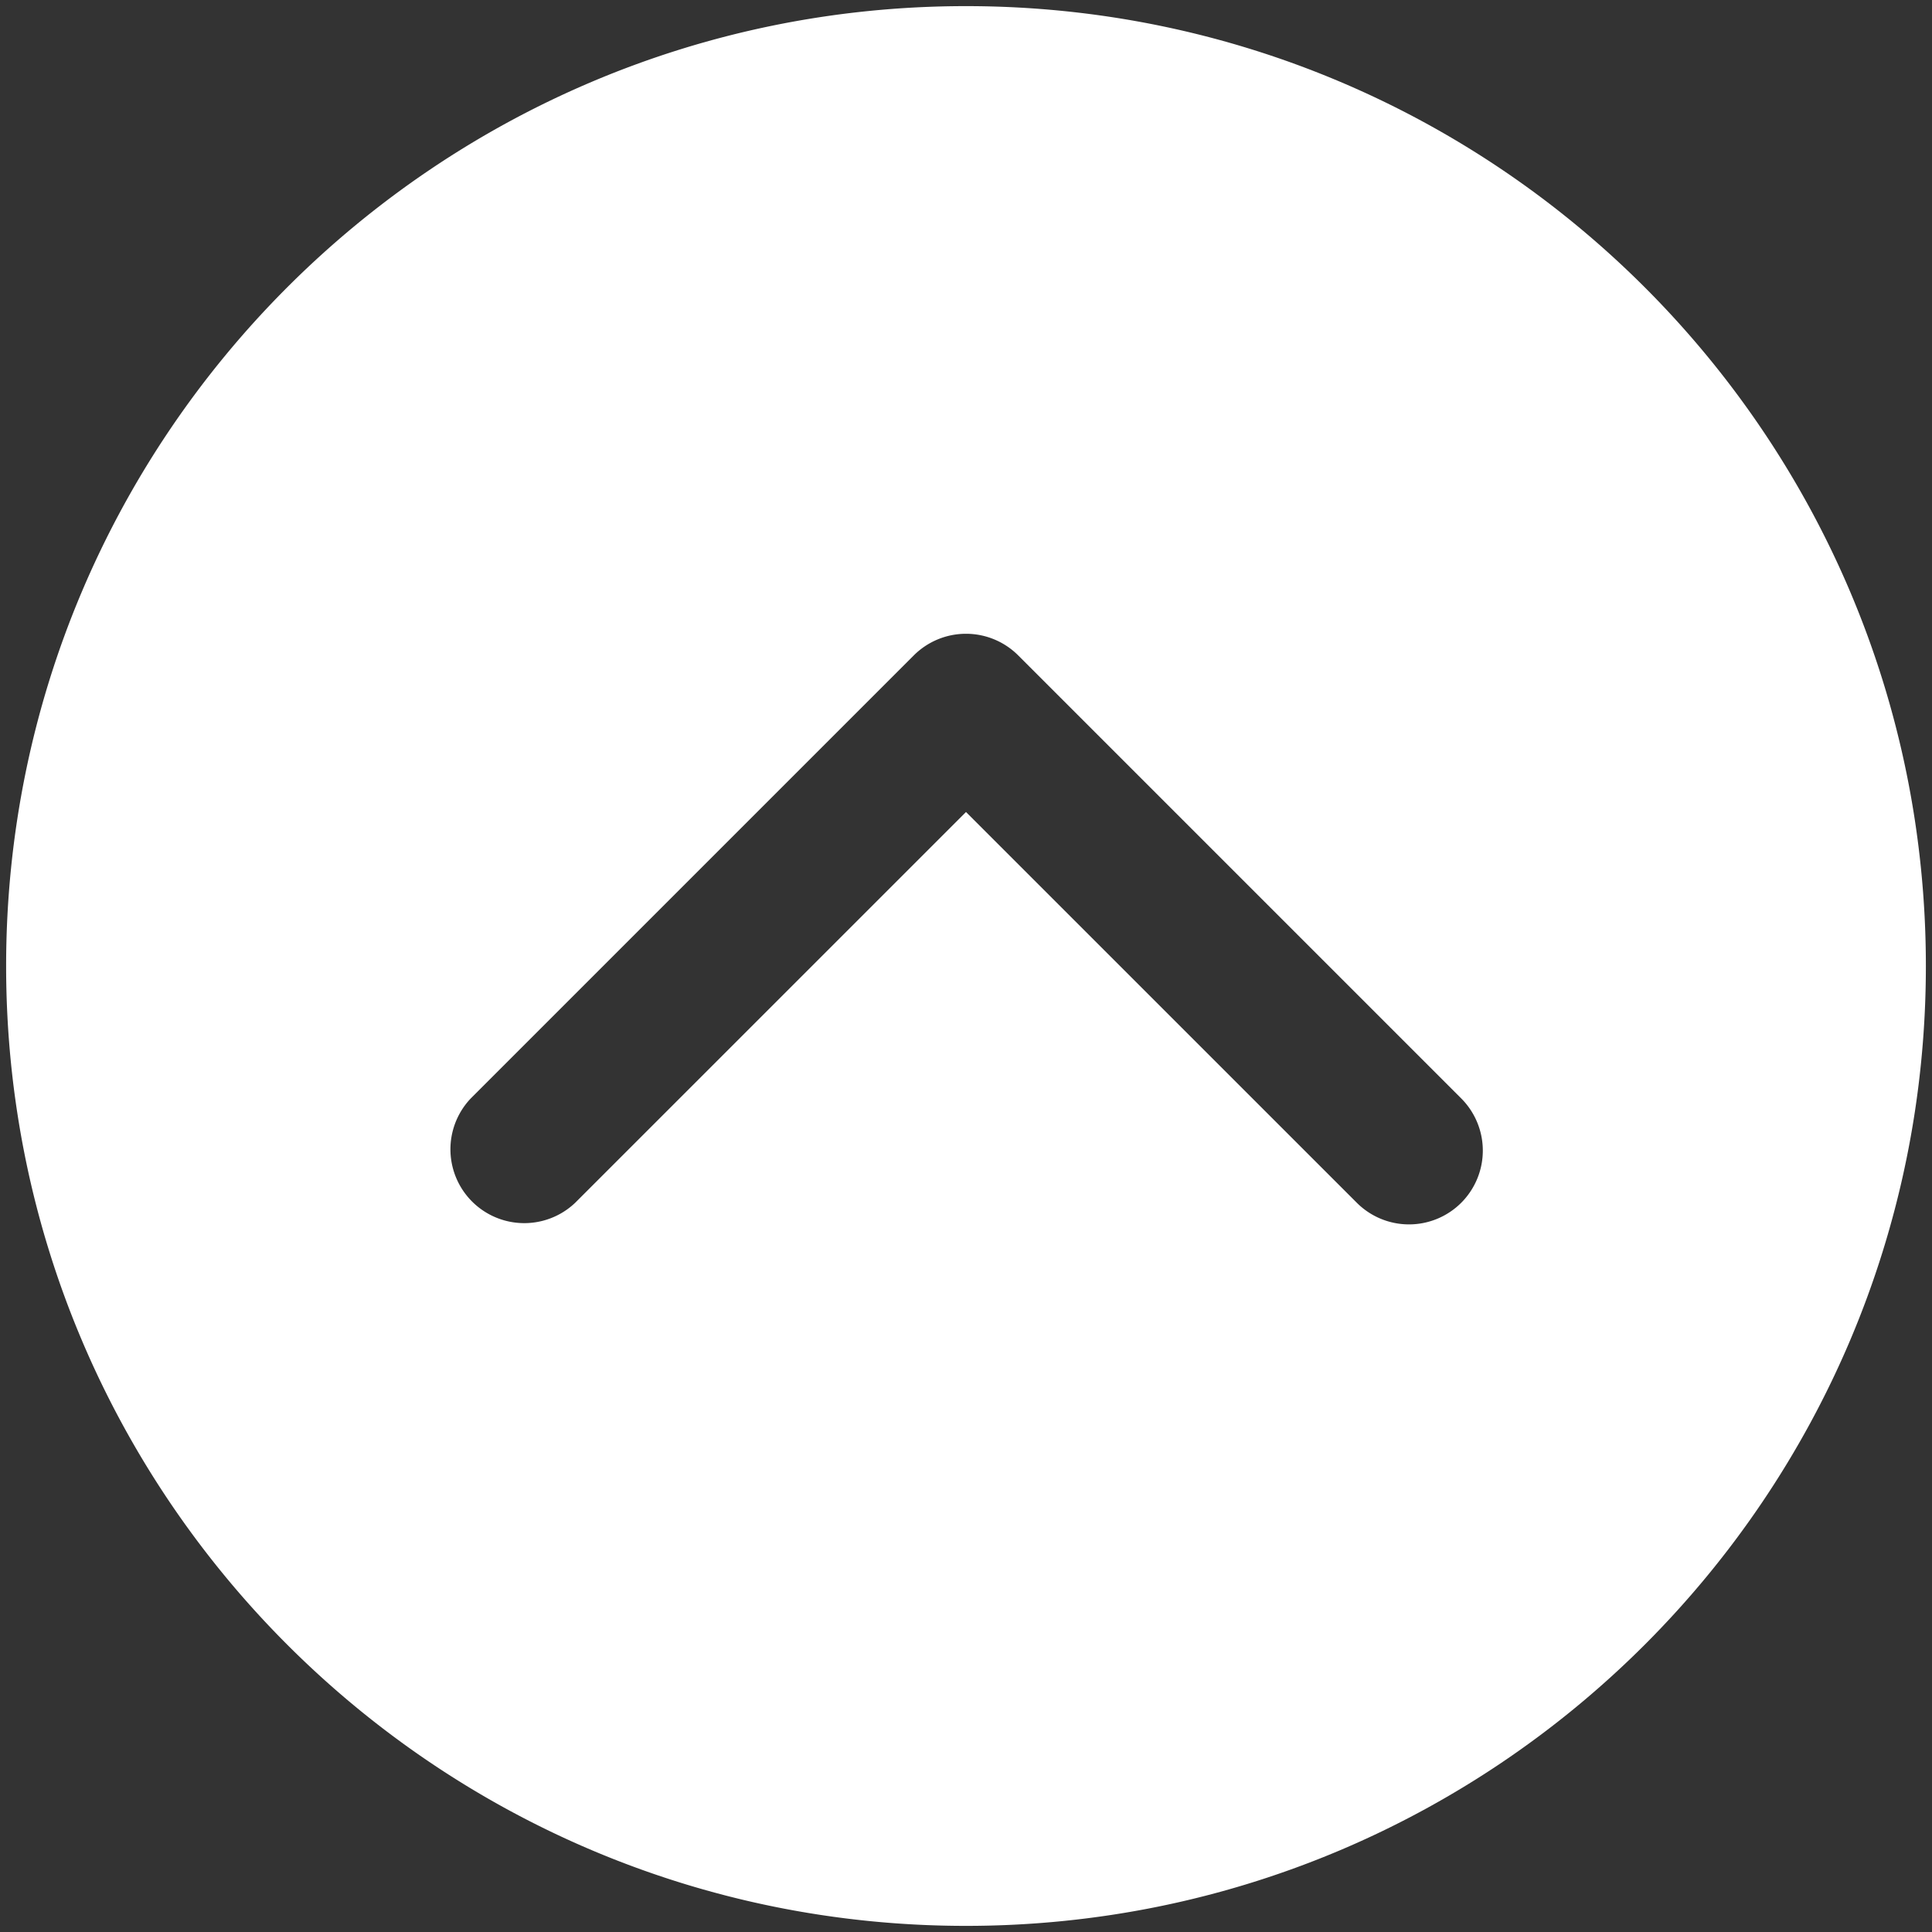 <?xml version="1.0" encoding="UTF-8" standalone="no"?>
<svg
   width="512"
   height="512"
   viewBox="0 0 512 512"
   version="1.1"
   id="svg4"
   sodipodi:docname="up.svg"
   inkscape:version="1.1.2 (0a00cf5339, 2022-02-04)"
   xmlns:inkscape="http://www.inkscape.org/namespaces/inkscape"
   xmlns:sodipodi="http://sodipodi.sourceforge.net/DTD/sodipodi-0.dtd"
   xmlns="http://www.w3.org/2000/svg"
   xmlns:svg="http://www.w3.org/2000/svg">
  <rect x="0" y="0" width="512" height="512" fill="#333333" stroke="none"/>
  <defs
     id="defs8" />
  <sodipodi:namedview
     id="namedview6"
     pagecolor="#ffffff"
     bordercolor="#666666"
     borderopacity="1.0"
     inkscape:pageshadow="2"
     inkscape:pageopacity="0.0"
     inkscape:pagecheckerboard="0"
     showgrid="false"
     inkscape:zoom="1.4199219"
     inkscape:cx="256.35213"
     inkscape:cy="256"
     inkscape:window-width="1920"
     inkscape:window-height="977"
     inkscape:window-x="598"
     inkscape:window-y="1111"
     inkscape:window-maximized="1"
     inkscape:current-layer="svg4" />
  <path
     d="m 256,1.624 c -140.481,0 -254.376,113.894 -254.376,254.376 0,140.481 113.894,254.376 254.376,254.376 140.481,0 254.376,-113.894 254.376,-254.376 0,-140.481 -113.894,-254.376 -254.376,-254.376 z m 131.236,317.126 a 19.567,19.567 0 0 1 -27.663,0 L 256,215.19 152.428,318.75 A 19.567,19.567 0 0 1 124.764,291.087 L 242.168,173.683 a 19.567,19.567 0 0 1 27.663,0 l 117.404,117.404 a 19.567,19.567 0 0 1 0,27.663 z"
     id="path2"
     style="fill:#ffffff;fill-opacity:1;stroke-width:1.223" />
</svg>

